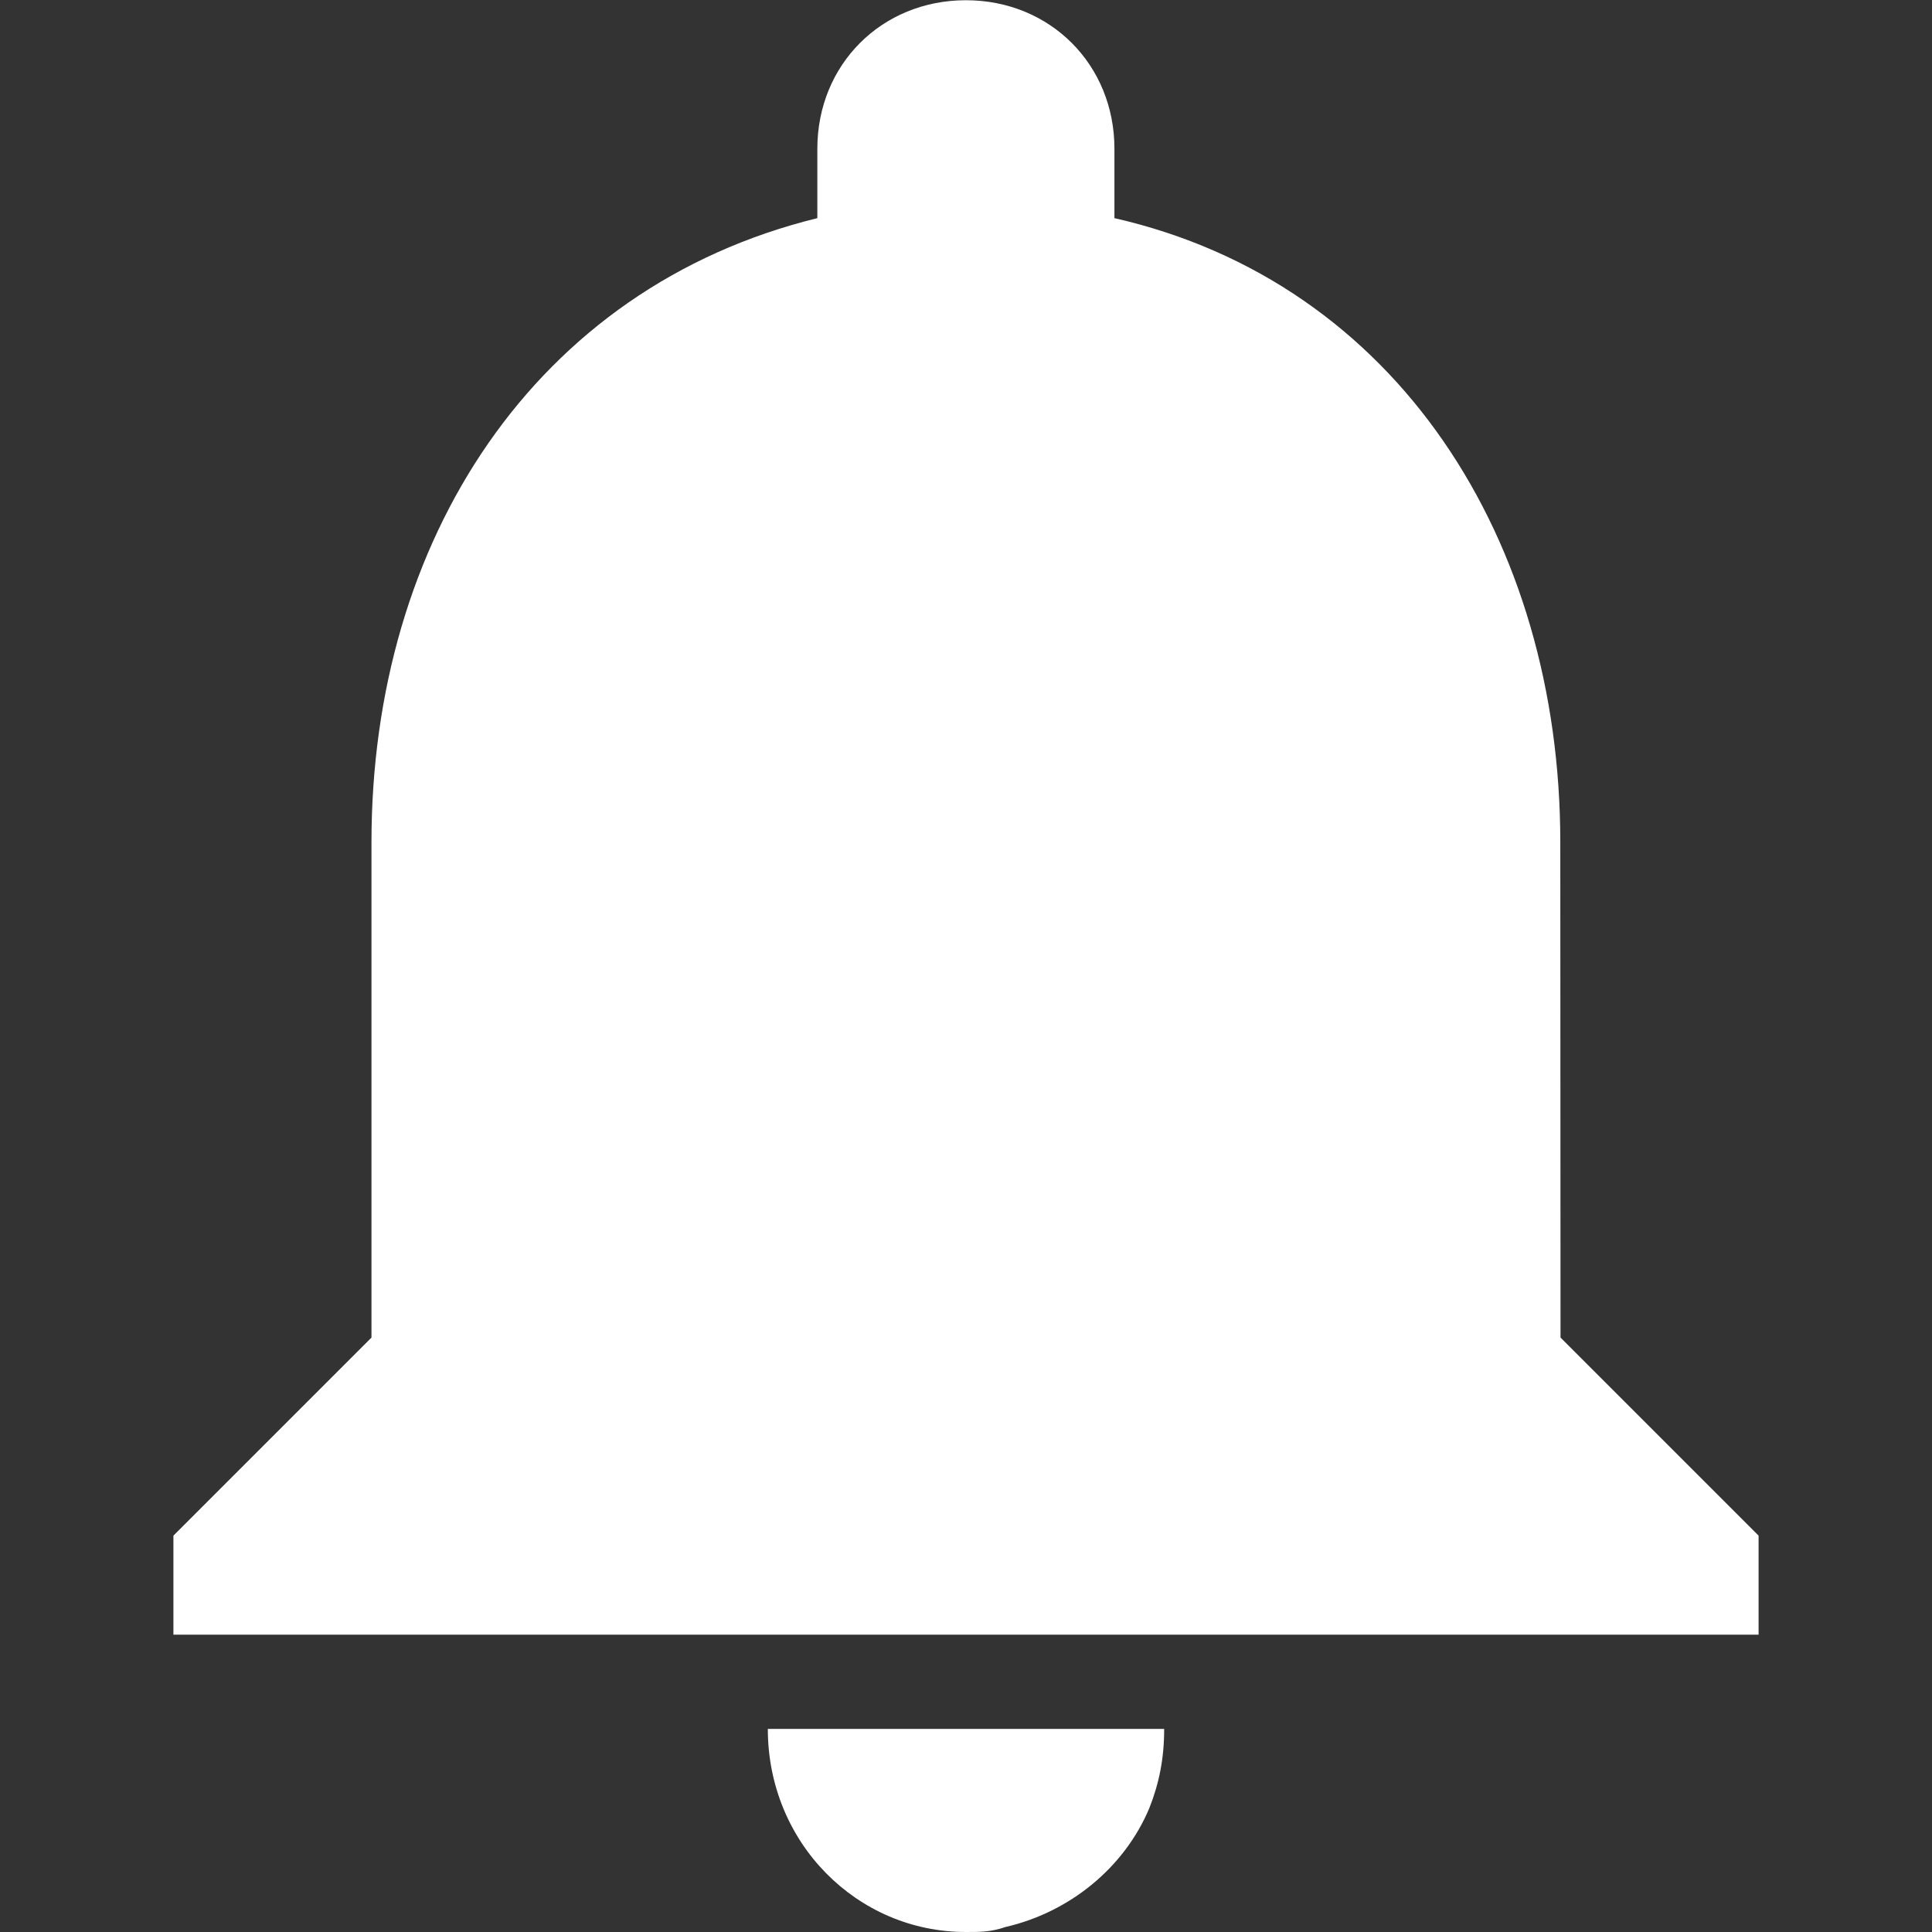 <?xml version="1.0" encoding="UTF-8" standalone="no"?>
<svg
   xmlns:dc="http://purl.org/dc/elements/1.1/"
   xmlns:cc="http://creativecommons.org/ns#"
   xmlns:rdf="http://www.w3.org/1999/02/22-rdf-syntax-ns#"
   xmlns:svg="http://www.w3.org/2000/svg"
   xmlns="http://www.w3.org/2000/svg"
   id="svg12403"
   version="1.1"
   viewBox="0 0 8.467 8.467"
   height="32"
   width="32">
  <rect x="0" y="0" width="8.467" height="8.467" fill="#333333" stroke="none"/>
  <defs
     id="defs12397" />
  <g
     transform="translate(0,-288.533)"
     id="layer1">
    <path
       style="fill:#ffffff;stroke-width:0.176"
       class="st1"
       d="m 6.838,292.224 c 0,-1.324 -0.716,-2.453 -1.954,-2.735 v -0.304 c 0,-0.369 -0.282,-0.651 -0.651,-0.651 -0.369,0 -0.651,0.282 -0.651,0.651 v 0.304 c -1.237,0.304 -1.954,1.411 -1.954,2.735 v 2.171 l -0.868,0.868 v 0.434 H 7.707 v -0.434 l -0.868,-0.868 z m -2.605,4.776 c 0.065,0 0.109,0 0.174,-0.022 0.282,-0.065 0.521,-0.261 0.63,-0.521 0.043,-0.109 0.065,-0.217 0.065,-0.347 H 3.365 c 0,0.499 0.391,0.89 0.868,0.89 z"
       id="path21750" />
  </g>
</svg>
